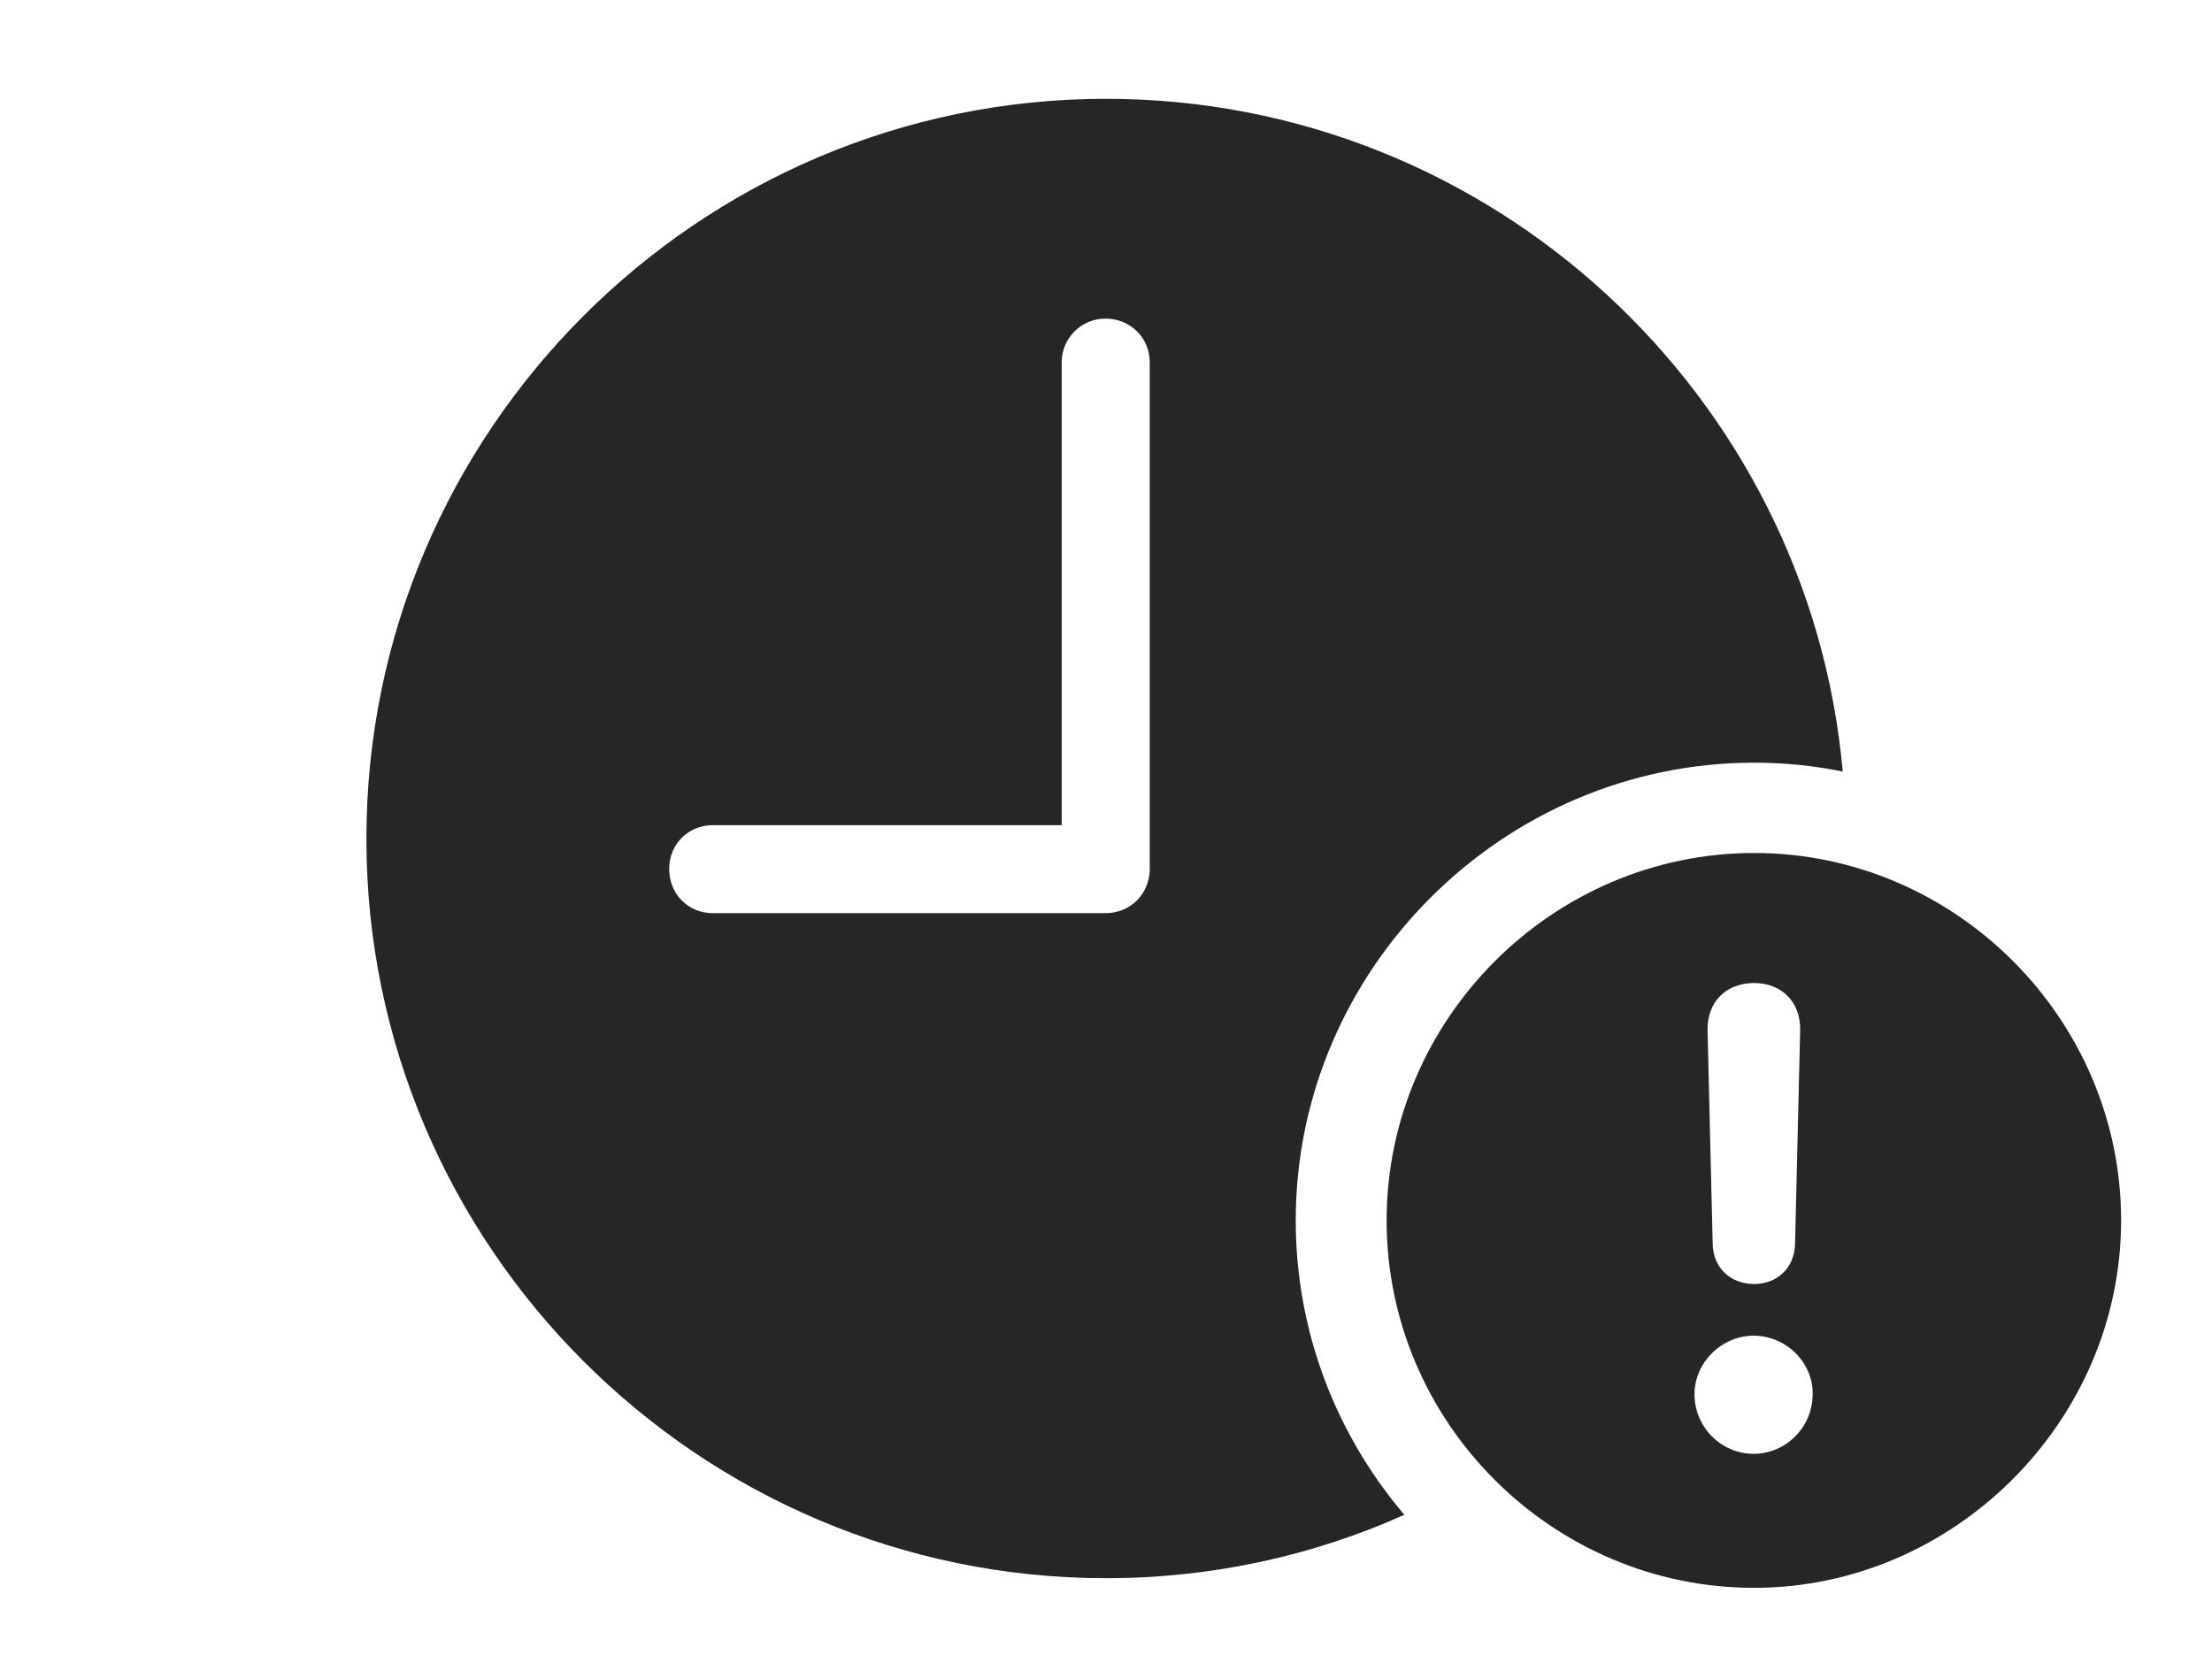 <?xml version="1.0" encoding="UTF-8"?>
<!--Generator: Apple Native CoreSVG 326-->
<!DOCTYPE svg
PUBLIC "-//W3C//DTD SVG 1.1//EN"
       "http://www.w3.org/Graphics/SVG/1.1/DTD/svg11.dtd">
<svg version="1.1" xmlns="http://www.w3.org/2000/svg" xmlns:xlink="http://www.w3.org/1999/xlink" viewBox="0 0 973.5 738.75">
 <g>
  <rect height="738.75" opacity="0" width="973.5" x="0" y="0"/>
  <path d="M810.998 339.652C798.38 337.071 785.332 335.75 772 335.75C661.5 335.75 570.25 426.75 570.25 537.25C570.25 586.499 588.245 631.792 618.038 666.847C577.923 684.845 533.463 694.75 486.75 694.75C307.5 694.75 161.25 548.5 161.25 369.25C161.25 189.75 307.5 43.5 486.75 43.5C656.26 43.5 796.118 173.924 810.998 339.652ZM467.25 159.5L467.25 363.25L313.75 363.25C302.75 363.25 294.5 371.75 294.5 382.5C294.5 393.5 302.75 402 313.75 402L486.5 402C497.5 402 506 393.5 506 382.5L506 159.5C506 148.75 497.5 140.25 486.5 140.25C476 140.25 467.25 148.75 467.25 159.5Z" fill="black" fill-opacity="0.85"/>
  <path d="M933.5 537.25C933.5 625.75 859.75 699 772 699C683.25 699 610.25 626.25 610.25 537.25C610.25 448.75 683.25 375.5 772 375.5C860.5 375.5 933.5 448.5 933.5 537.25ZM745.75 613.75C745.75 628.25 757.5 640 771.75 640C786 640 797.75 628.25 797.75 613.75C798 600 786.25 588 771.75 588C757.75 588 745.75 599.75 745.75 613.75ZM751.5 453.5L753.75 547.75C754 558 761.5 565.25 772 565.25C782.25 565.25 789.75 558 790 547.75L792.25 453.5C792.5 441.25 784.25 432.75 772 432.75C759.5 432.75 751.25 441.25 751.5 453.5Z" fill="black" fill-opacity="0.85"/>
 </g>
</svg>
